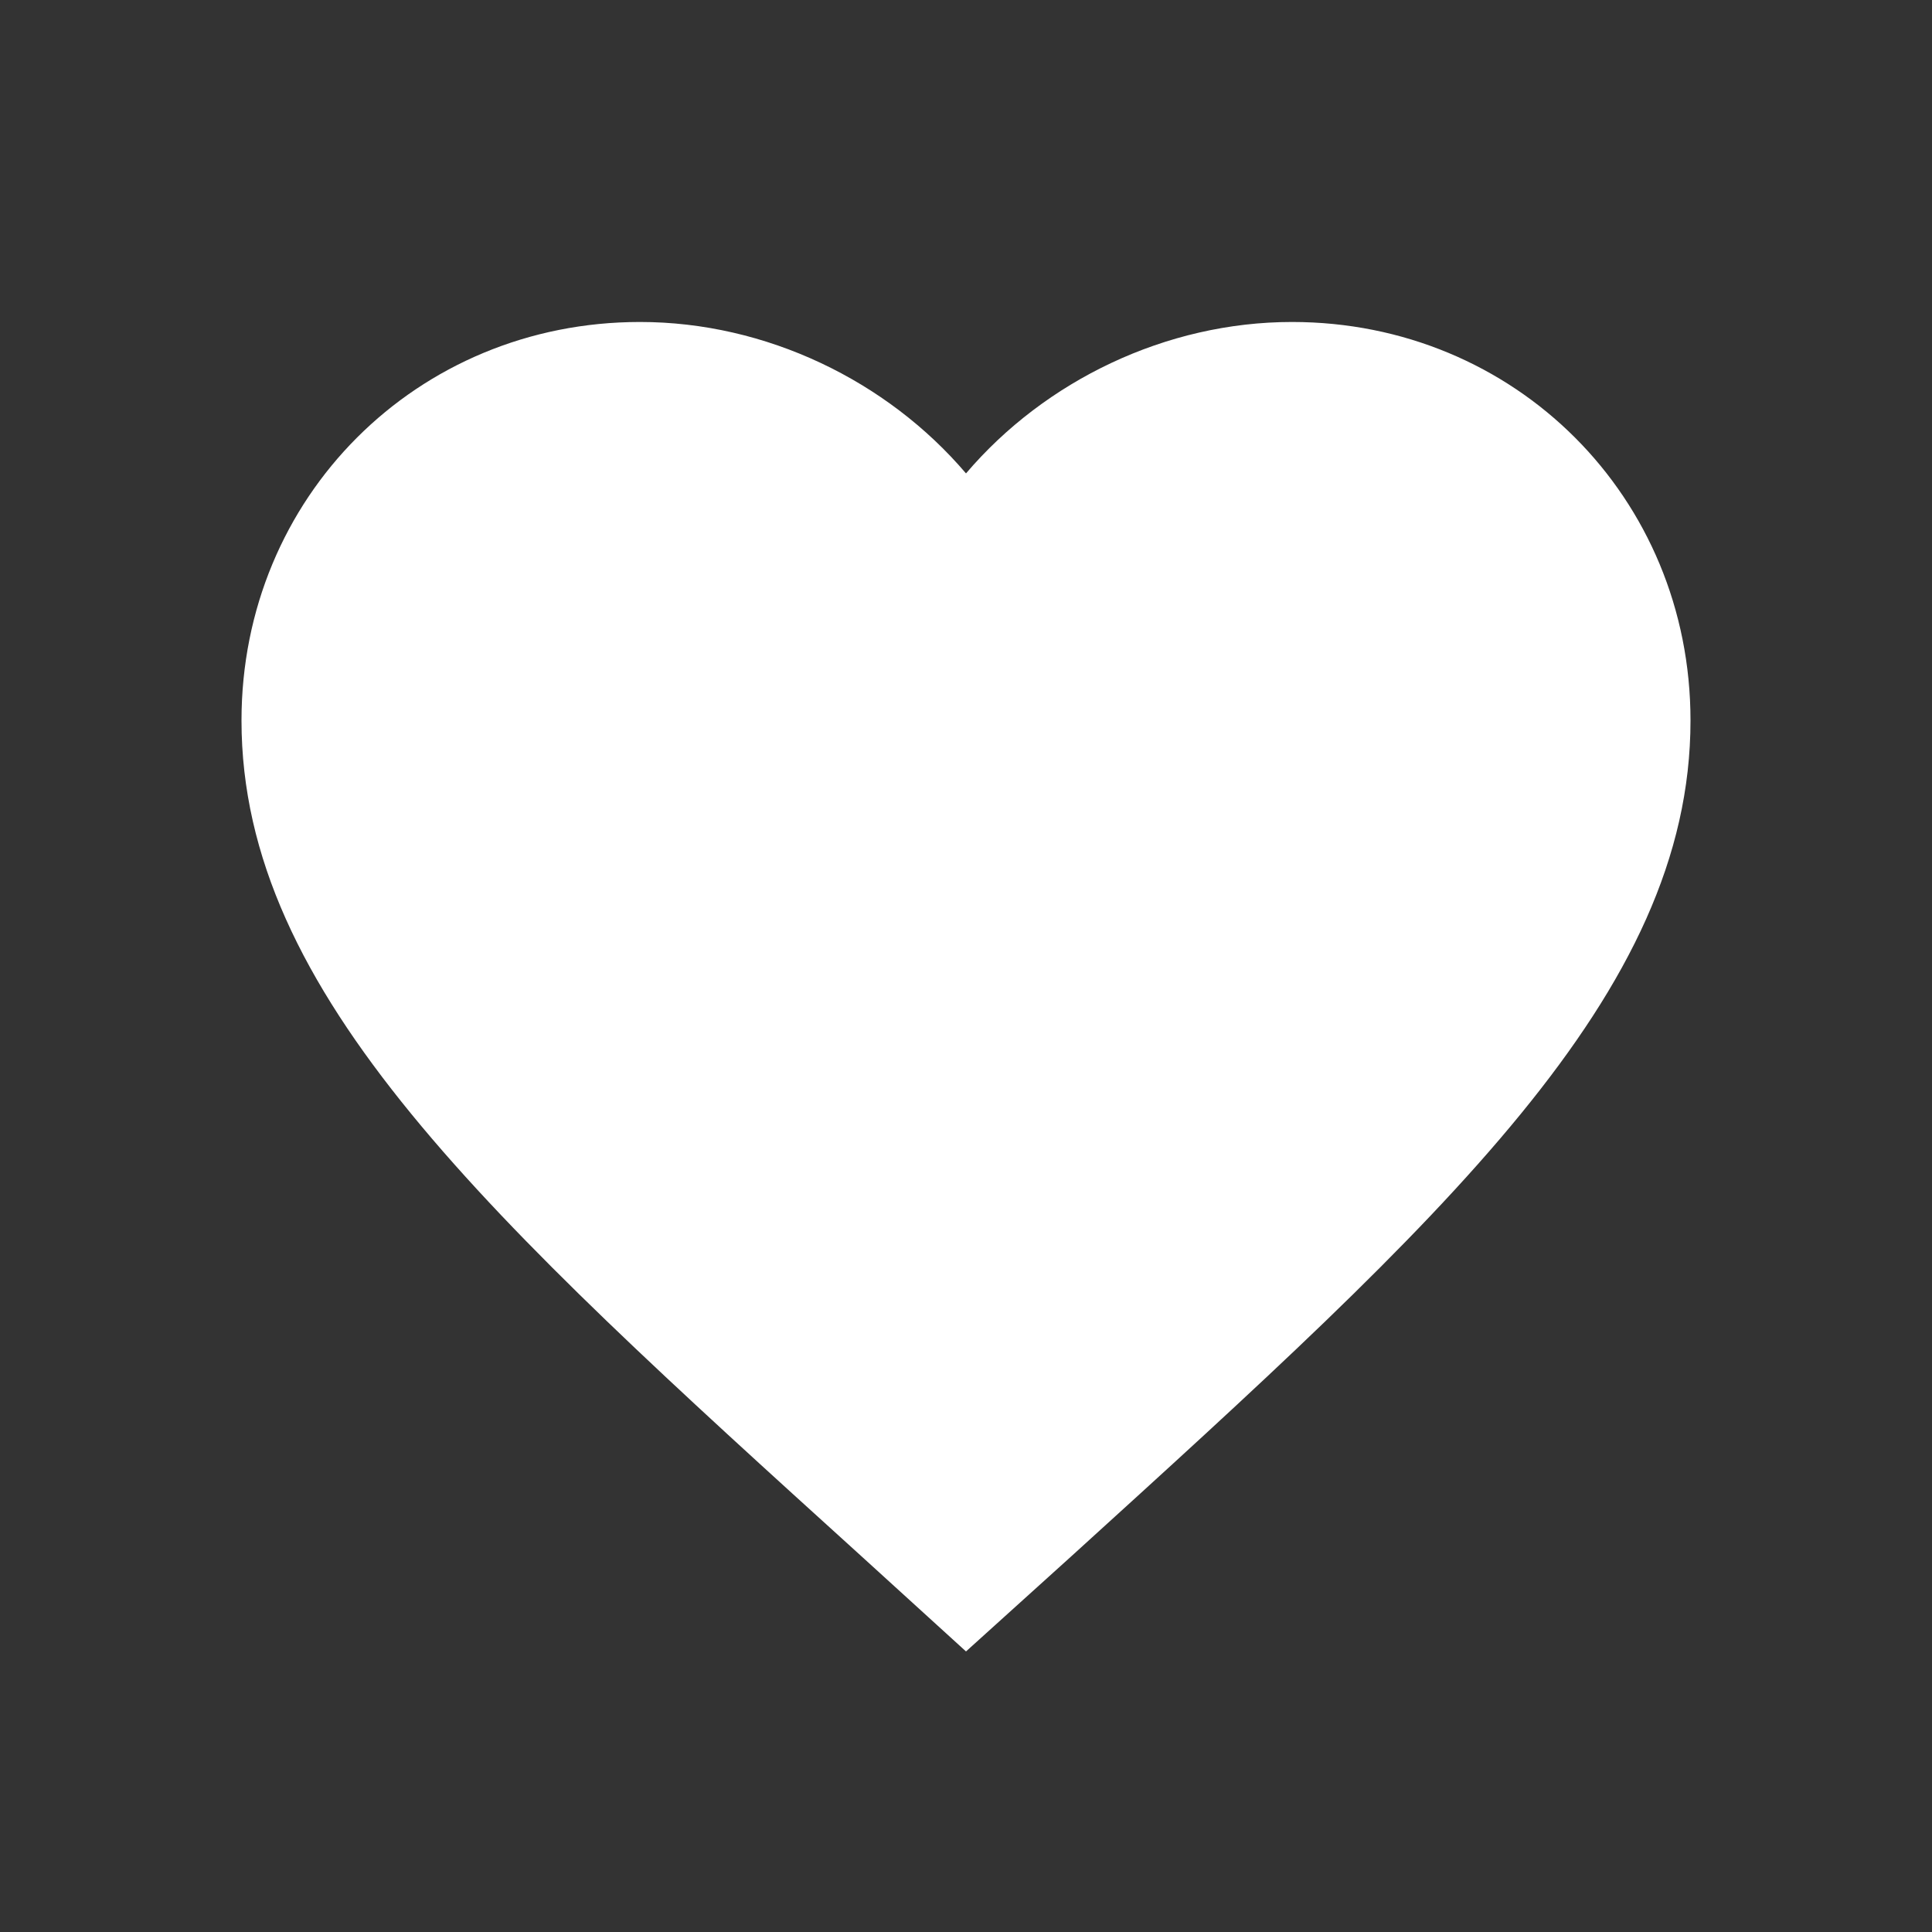 <svg xmlns="http://www.w3.org/2000/svg" width="32" height="32" viewBox="0 0 32 32"><rect x="0" y="0" width="32" height="32" fill="#333333" stroke="none"/><path fill="#fff" d="M14.26 25.769C8.08 20.165 4 16.469 4 11.933c0-3.696 2.904-6.6 6.6-6.6 2.088 0 4.092.972 5.4 2.508 1.308-1.536 3.312-2.508 5.4-2.508 3.696 0 6.6 2.904 6.6 6.6 0 4.536-4.08 8.232-10.26 13.848L16 27.353l-1.74-1.584z"/></svg>